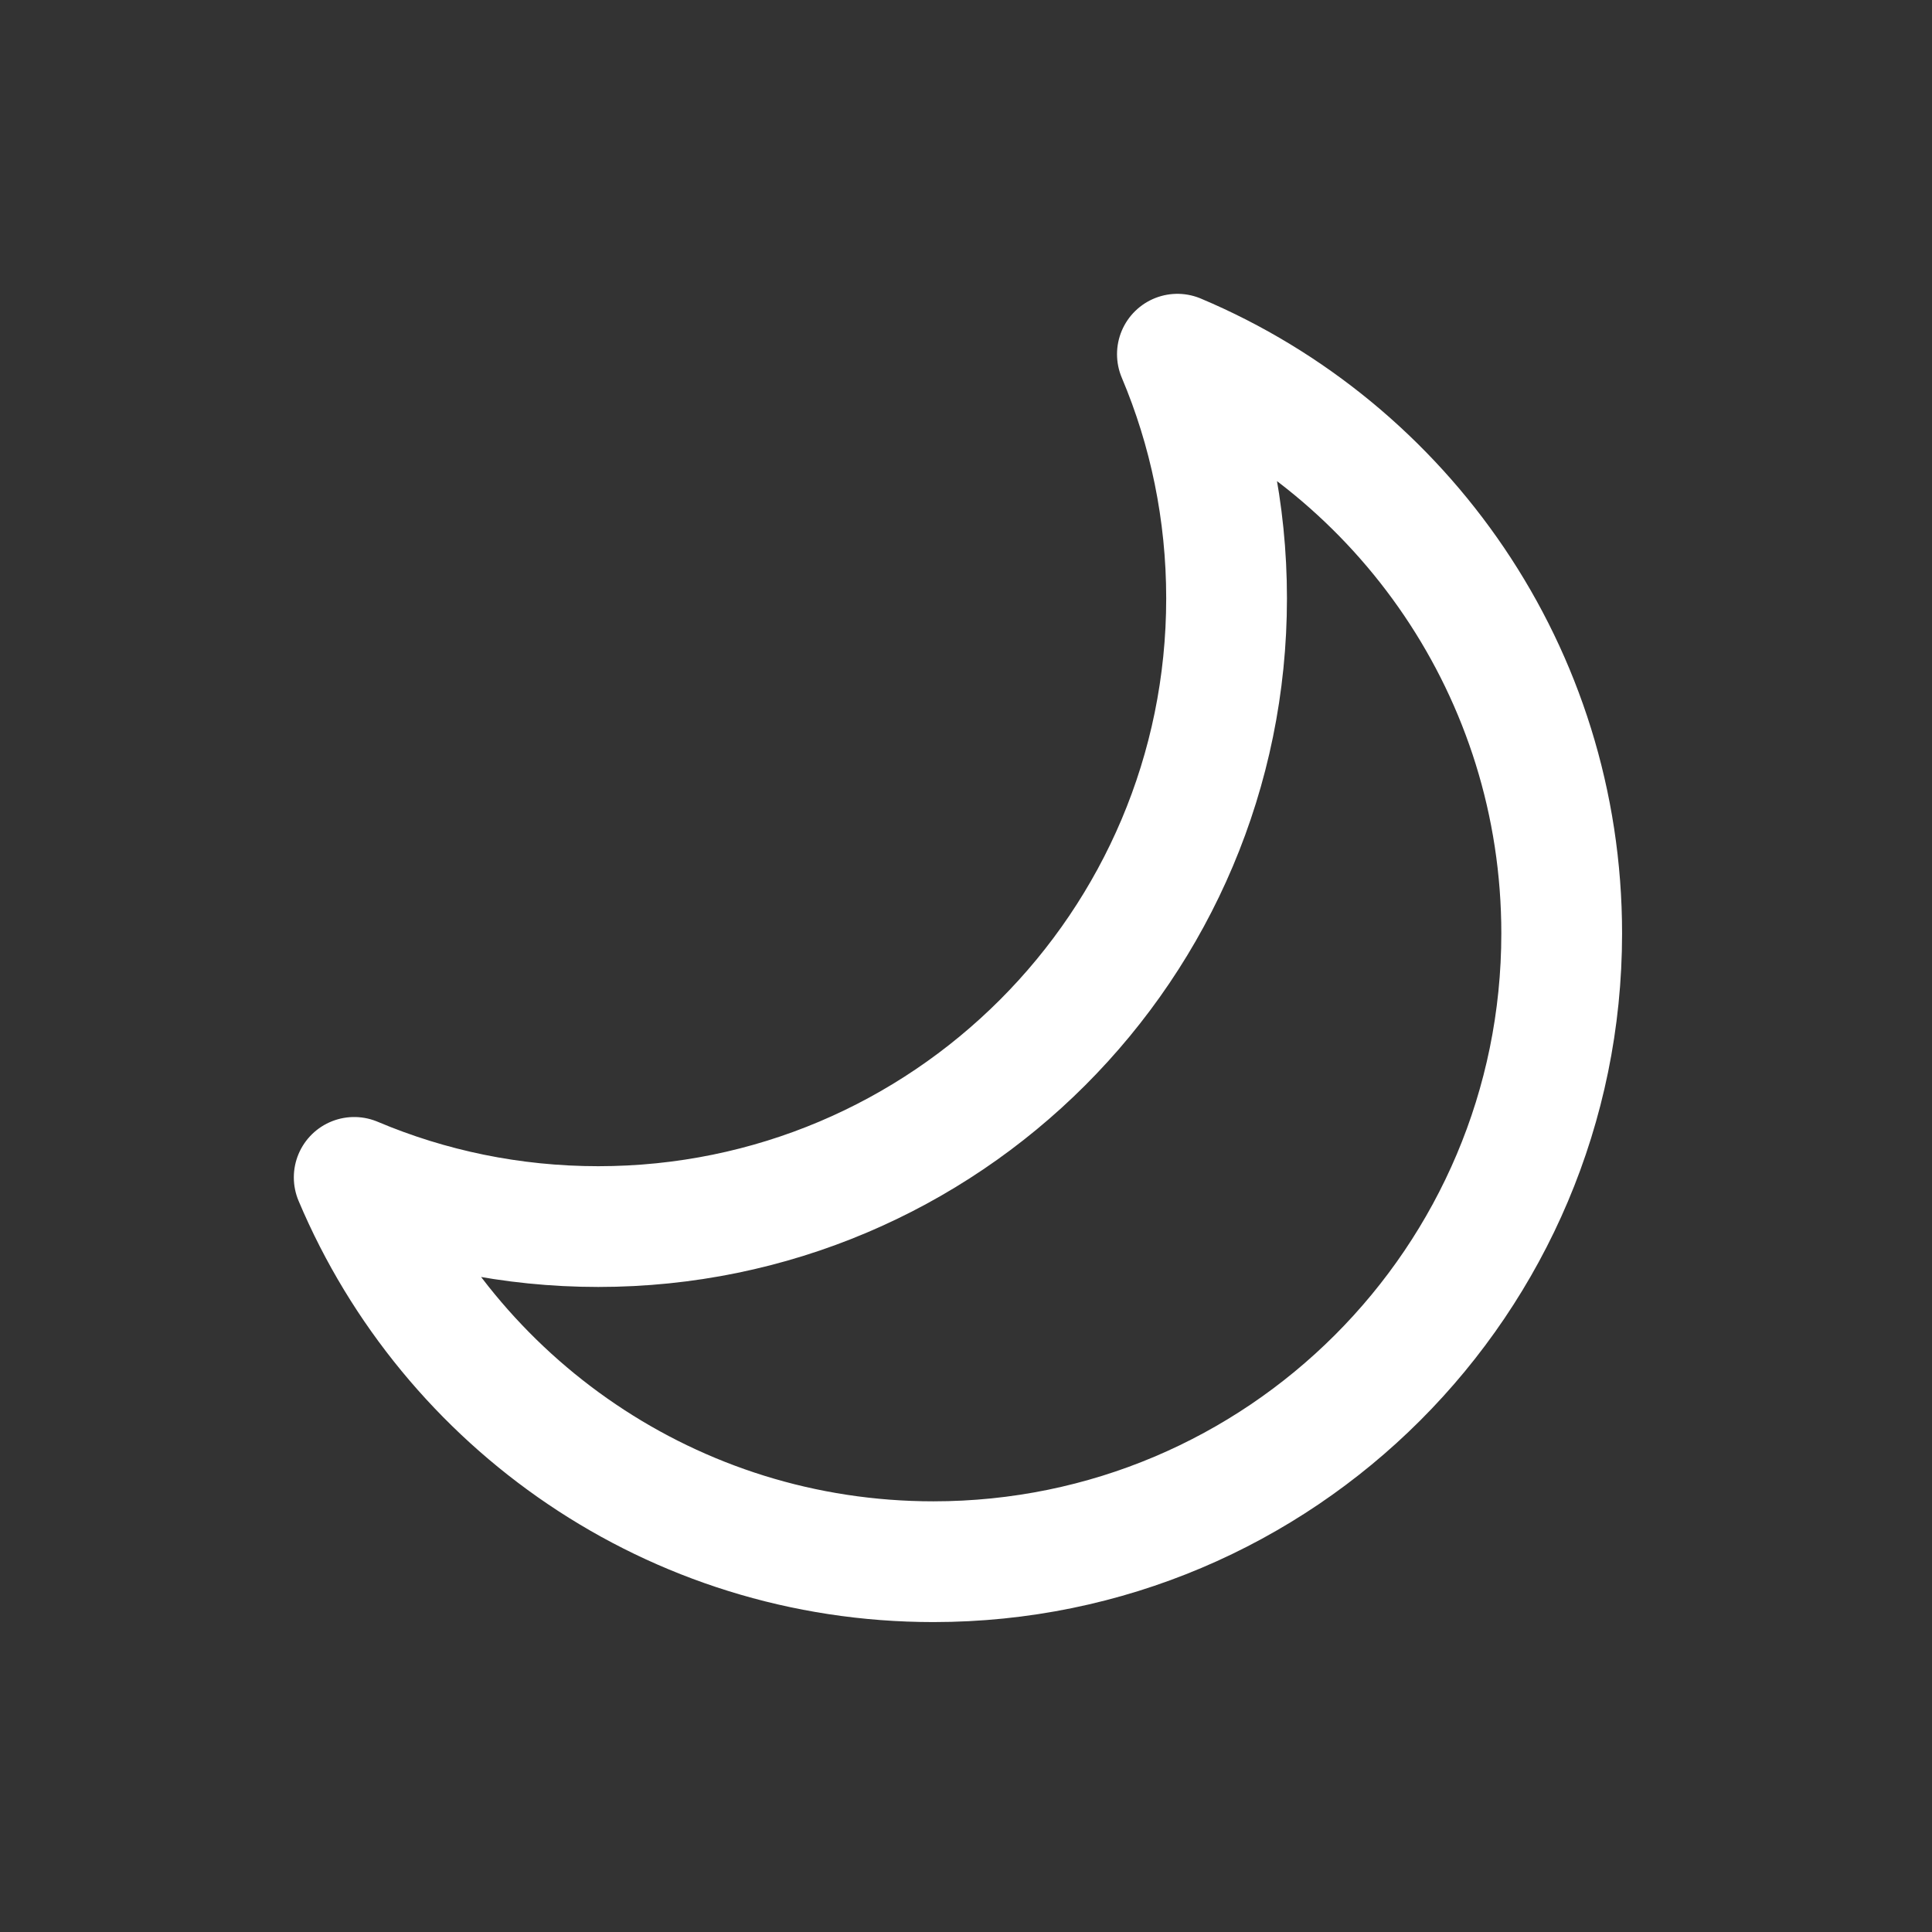 <svg xmlns="http://www.w3.org/2000/svg" width="24" height="24" viewBox="0 0 24 24">
  <rect x="0" y="0" width="24" height="24" fill="#333333" stroke="none"/>
  <path fill="none" stroke="#FFF" stroke-linecap="round" stroke-linejoin="round" stroke-width="1.5" d="M14.626,4.4 C17.431,5.583 19.4,8.359 19.4,11.595 C19.4,15.905 15.905,19.4 11.595,19.4 C8.359,19.4 5.583,17.431 4.4,14.626 C5.332,15.02 6.357,15.237 7.432,15.237 C11.743,15.237 15.237,11.743 15.237,7.432 C15.237,6.357 15.02,5.332 14.626,4.4 L14.626,4.4 Z"/>
</svg>
